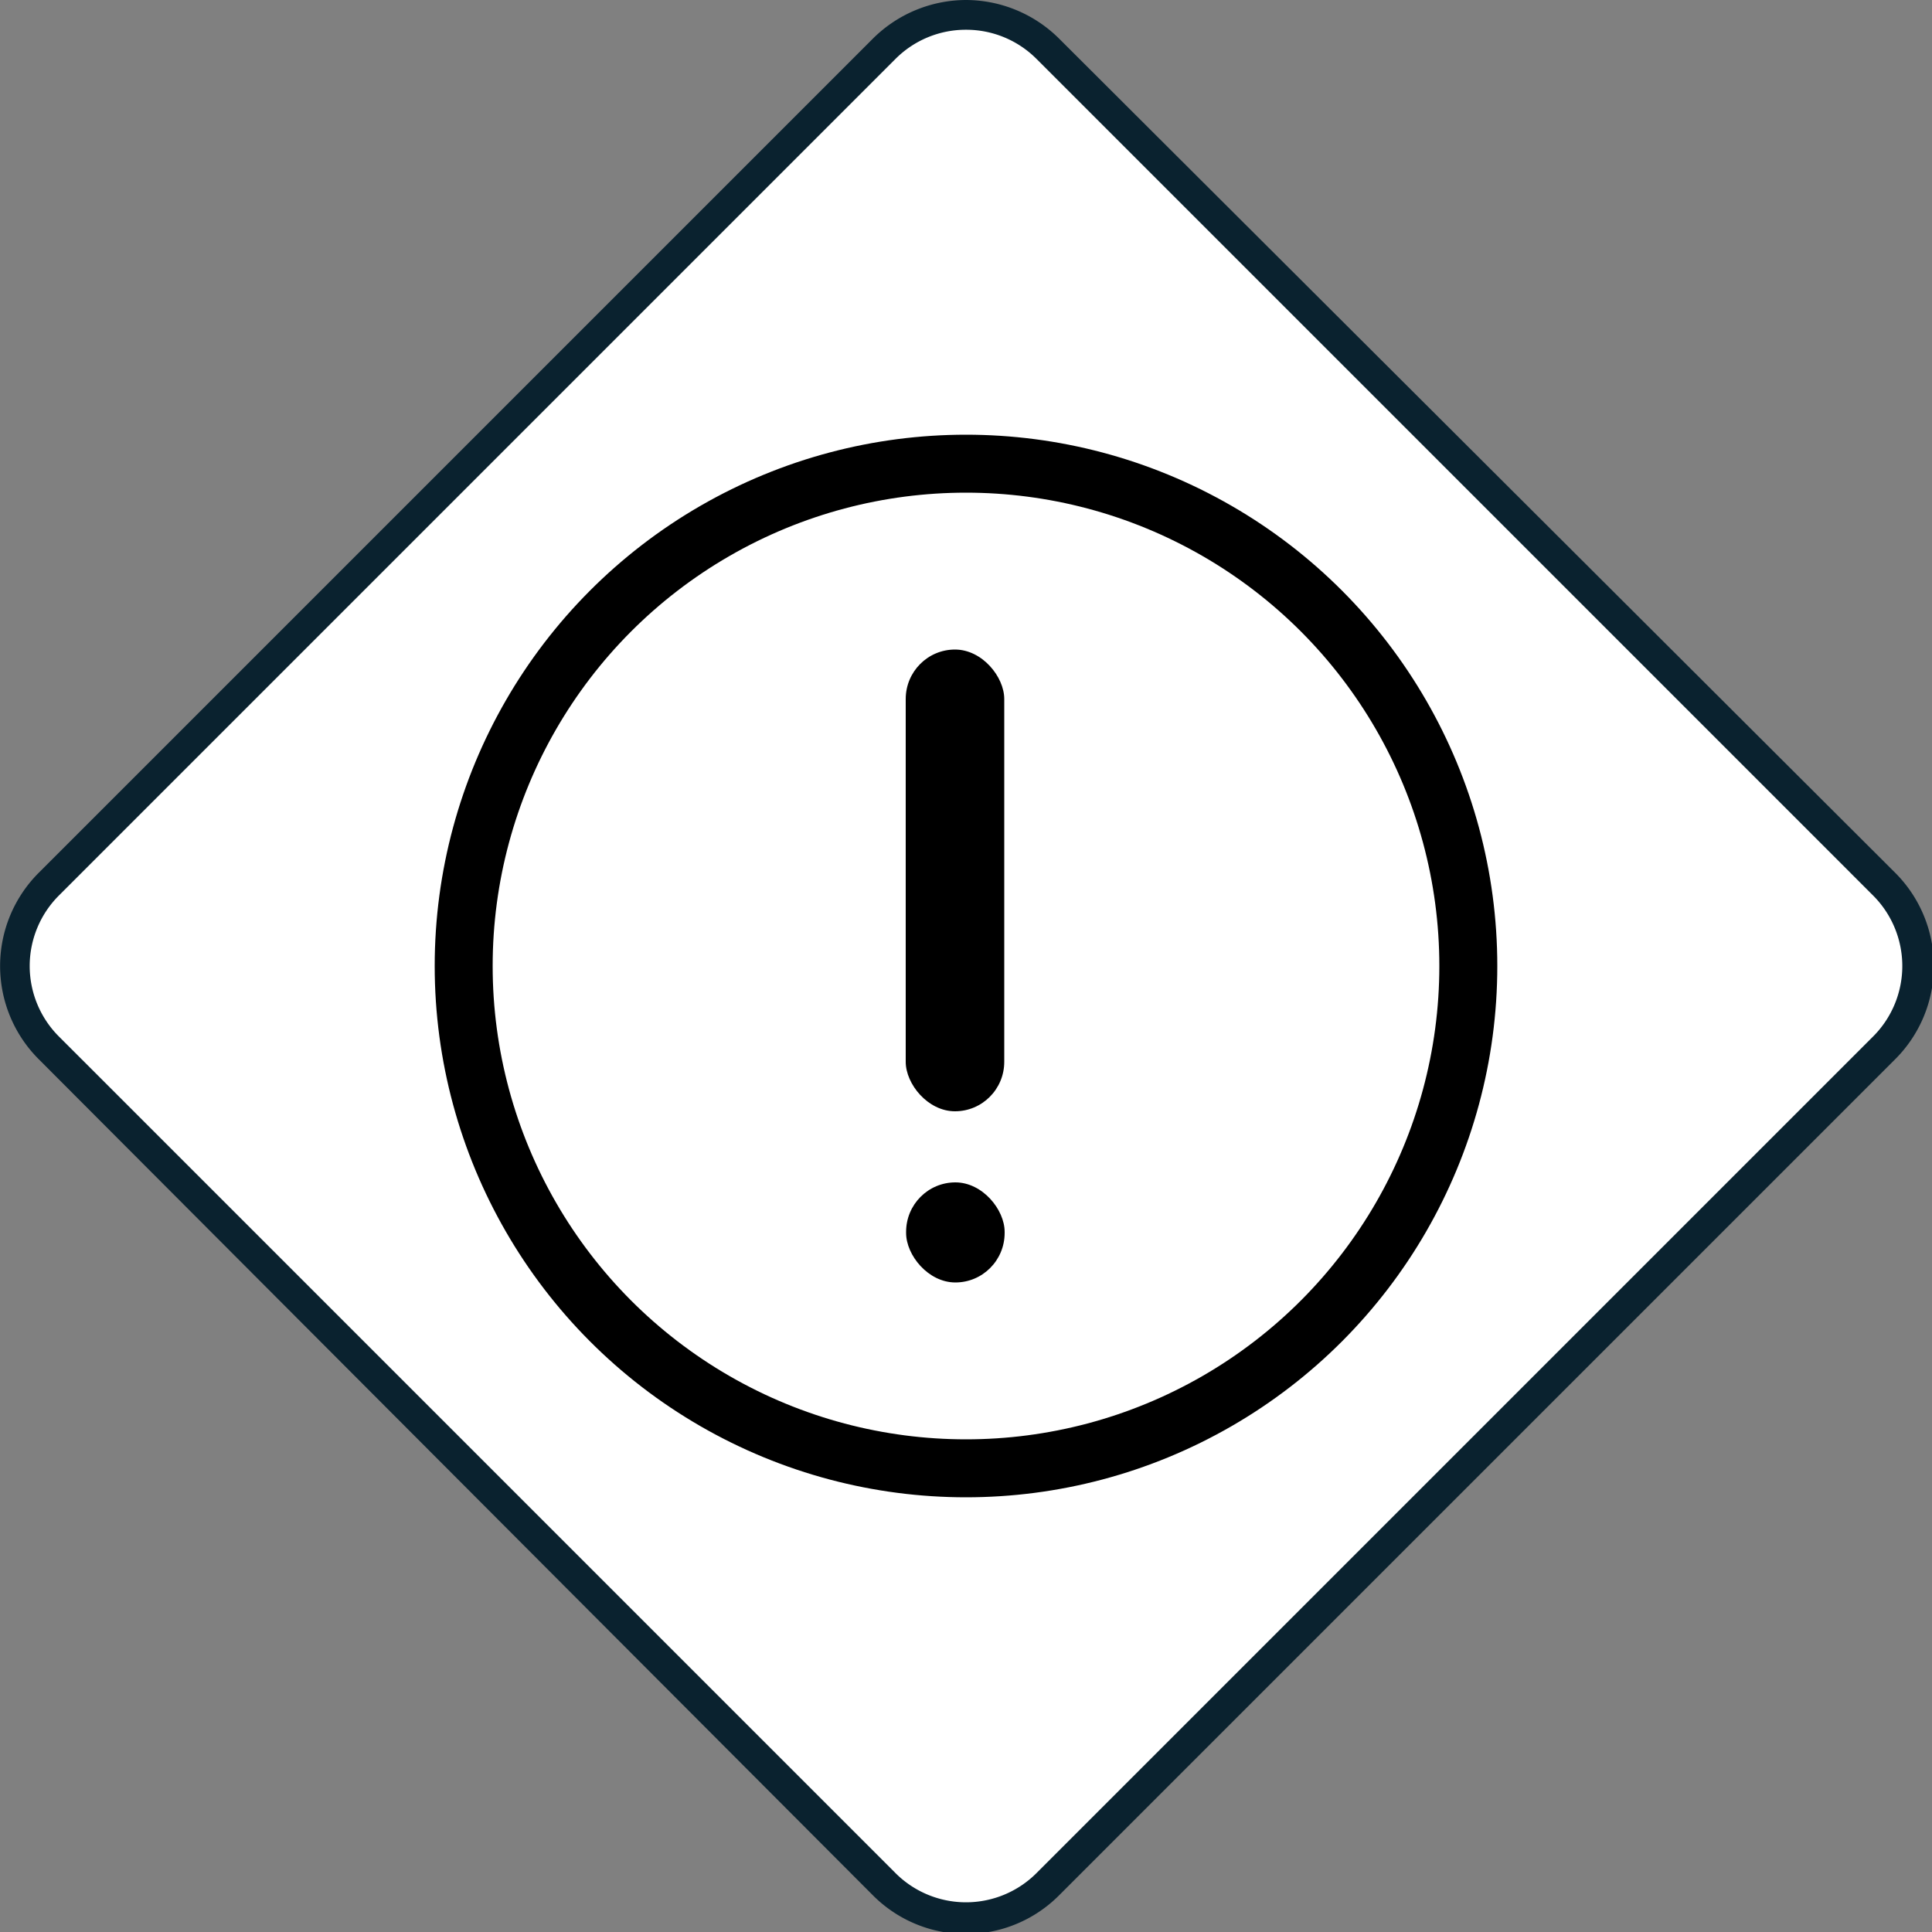 <svg id="Layer_1" data-name="Layer 1" xmlns="http://www.w3.org/2000/svg" viewBox="0 0 50 50"><rect x="0" y="0" width="50" height="50" fill="#808080" stroke="none"/><defs><style>.cls-1{fill:#fff;}.cls-2{fill:#0a222f;}.cls-3{fill:none;stroke:#000;stroke-miterlimit:10;stroke-width:1.5px;}</style></defs><path class="cls-1" d="M25,49.64a3,3,0,0,1-2.12-.88L1.24,27.12a3,3,0,0,1,0-4.24L22.88,1.24a3,3,0,0,1,4.24,0L48.76,22.88a3,3,0,0,1,0,4.24L27.12,48.76A3,3,0,0,1,25,49.64Z"/><path class="cls-2" d="M25,.77a2.57,2.57,0,0,1,1.83.76L48.47,23.17a2.58,2.58,0,0,1,0,3.66L26.83,48.47a2.58,2.58,0,0,1-3.66,0L1.53,26.83a2.58,2.58,0,0,1,0-3.66L23.17,1.53A2.57,2.57,0,0,1,25,.77M25,0a3.43,3.43,0,0,0-2.41,1L1,22.59a3.41,3.41,0,0,0,0,4.82L22.59,49.05a3.4,3.4,0,0,0,4.82,0L49.05,27.41a3.41,3.41,0,0,0,0-4.82L27.41,1A3.43,3.43,0,0,0,25,0Z"/><rect x="23.44" y="16.81" width="2.55" height="11.95" rx="1.28"/><rect x="23.45" y="30.6" width="2.55" height="2.59" rx="1.28"/><circle class="cls-3" cx="25" cy="25" r="13"/></svg>